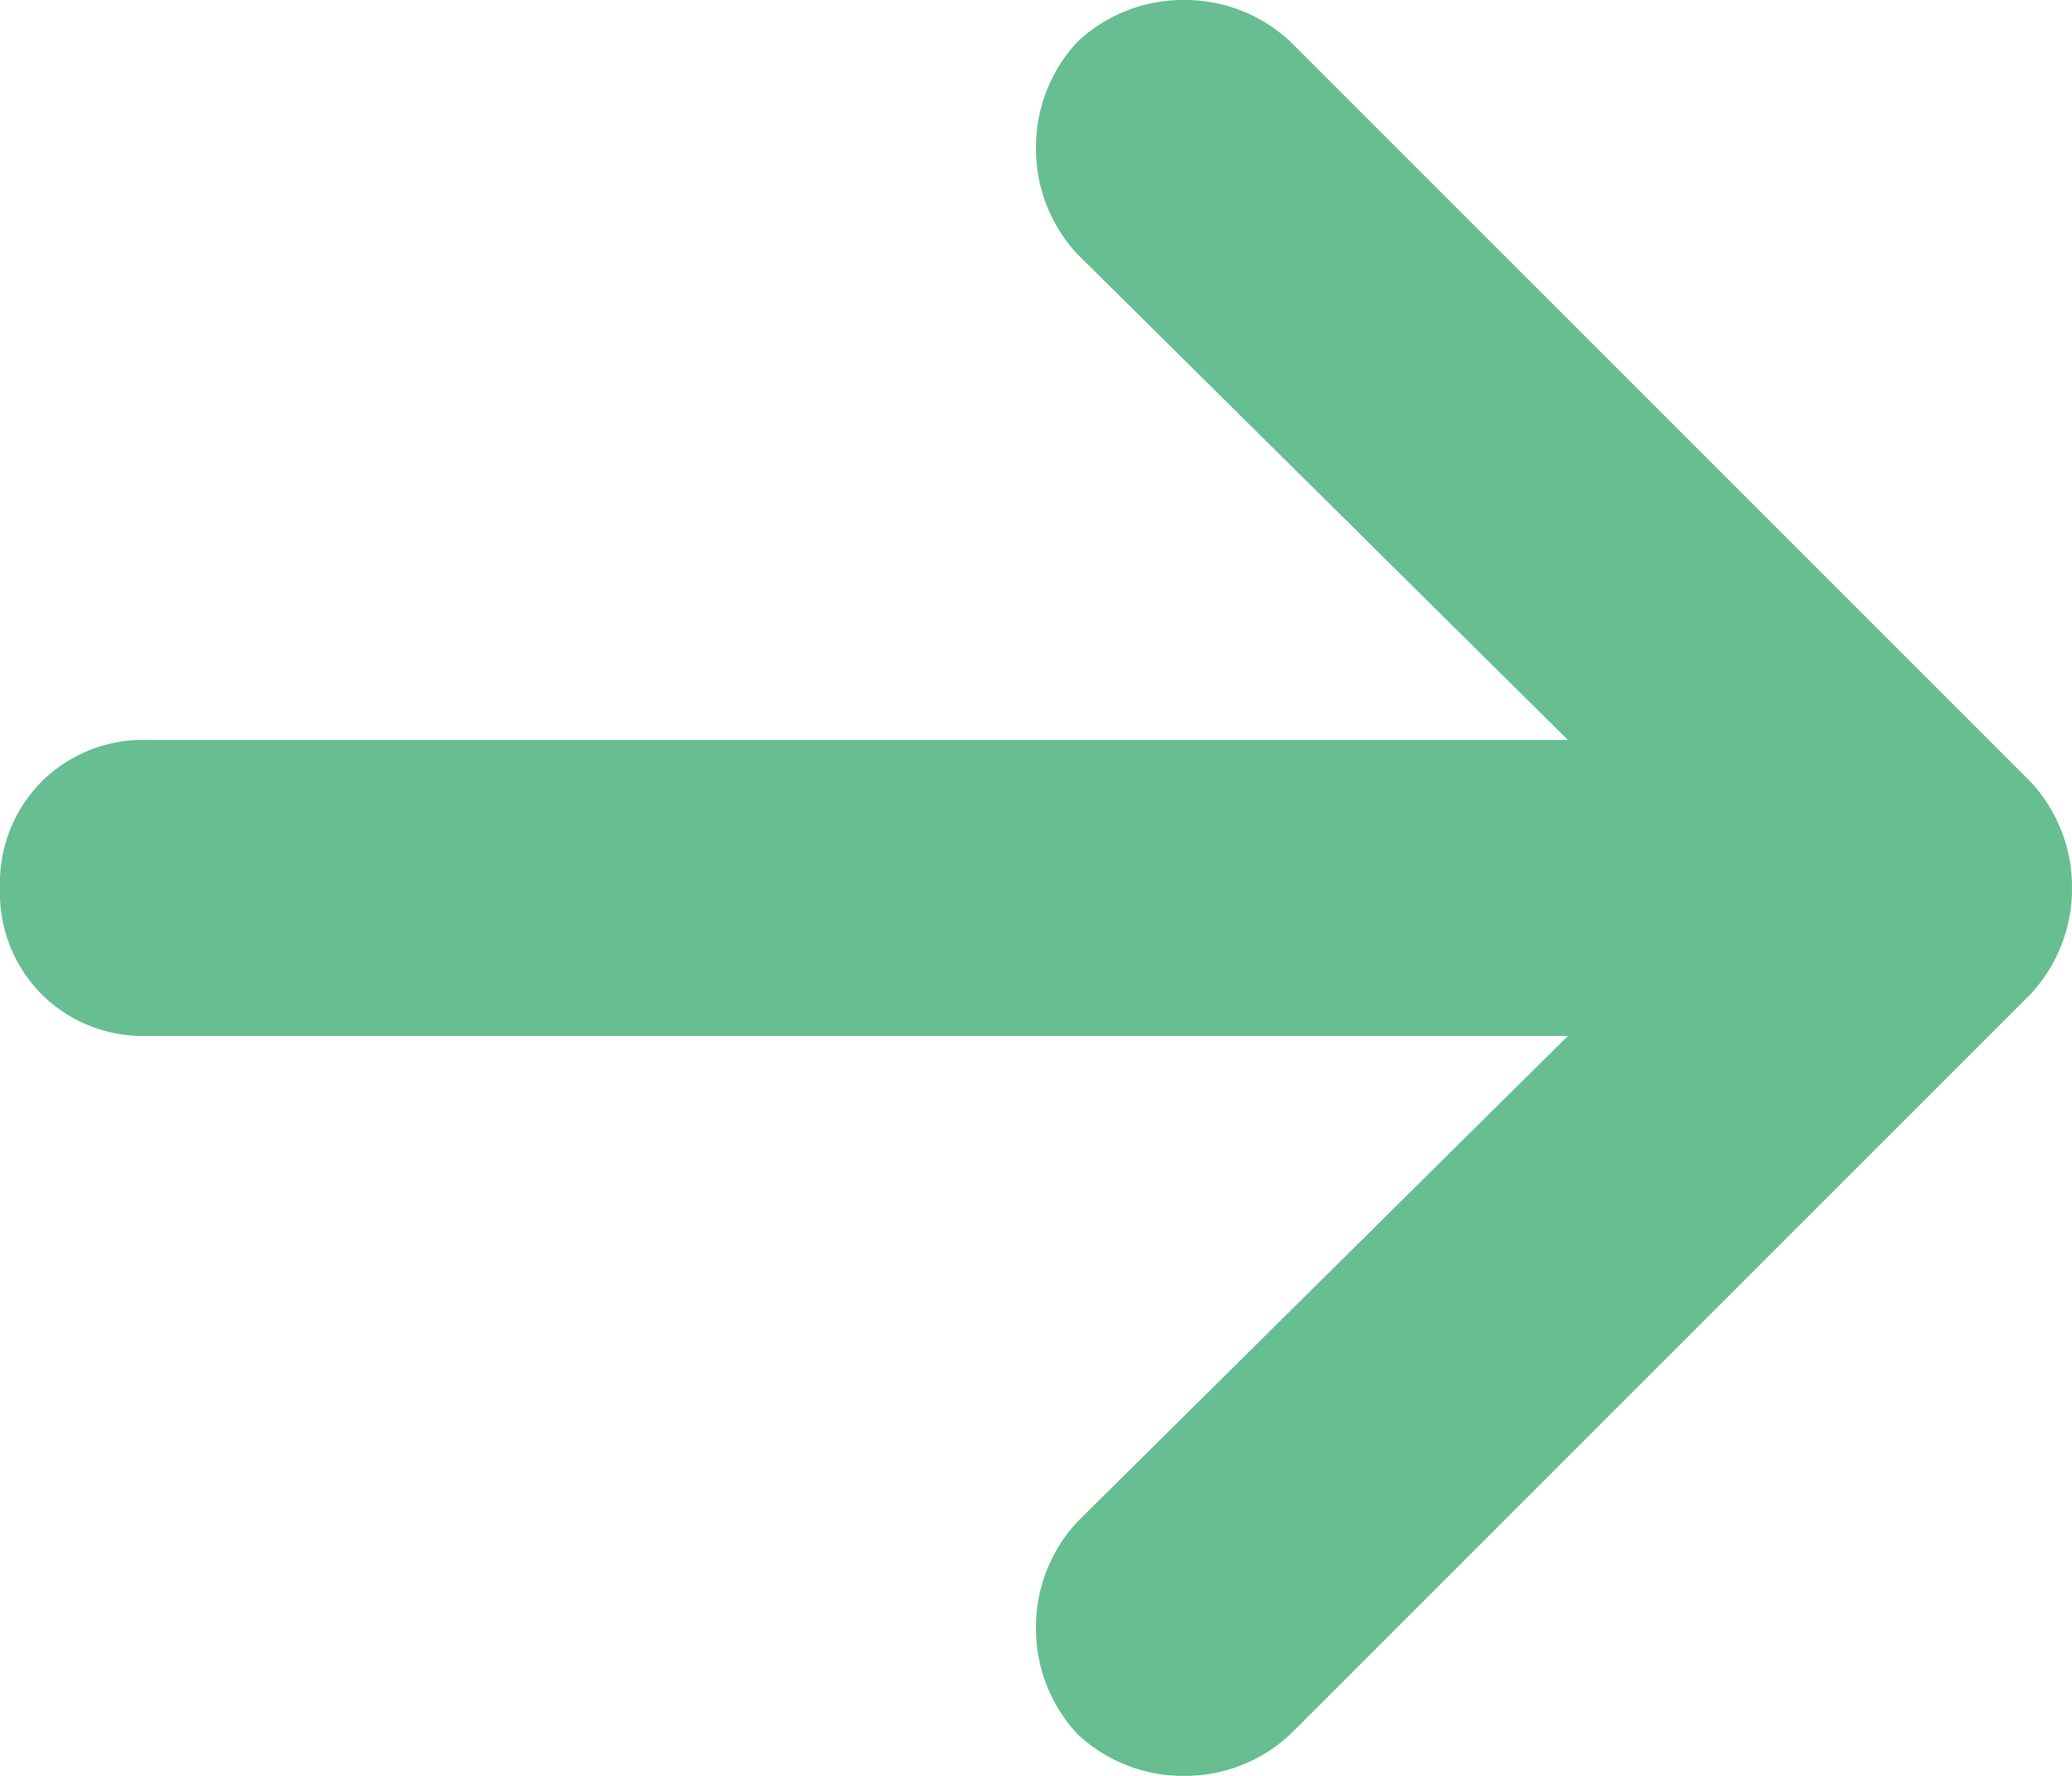 <svg xmlns="http://www.w3.org/2000/svg" width="21" height="18" viewBox="0 0 21 18">
  <path id="パス_81350" data-name="パス 81350" d="M10.078-7.922l-7.5,7.5A1.564,1.564,0,0,1,1.5,0,1.564,1.564,0,0,1,.422-.422,1.564,1.564,0,0,1,0-1.5,1.564,1.564,0,0,1,.422-2.578L5.391-7.5H-9a1.46,1.46,0,0,1-1.078-.422A1.46,1.46,0,0,1-10.5-9a1.46,1.46,0,0,1,.422-1.078A1.46,1.46,0,0,1-9-10.5H5.391L.422-15.422A1.564,1.564,0,0,1,0-16.5a1.564,1.564,0,0,1,.422-1.078A1.564,1.564,0,0,1,1.5-18a1.564,1.564,0,0,1,1.078.422l7.5,7.5A1.564,1.564,0,0,1,10.5-9,1.564,1.564,0,0,1,10.078-7.922Z" transform="translate(10.5 18)" fill="#67be91"/>
</svg>

